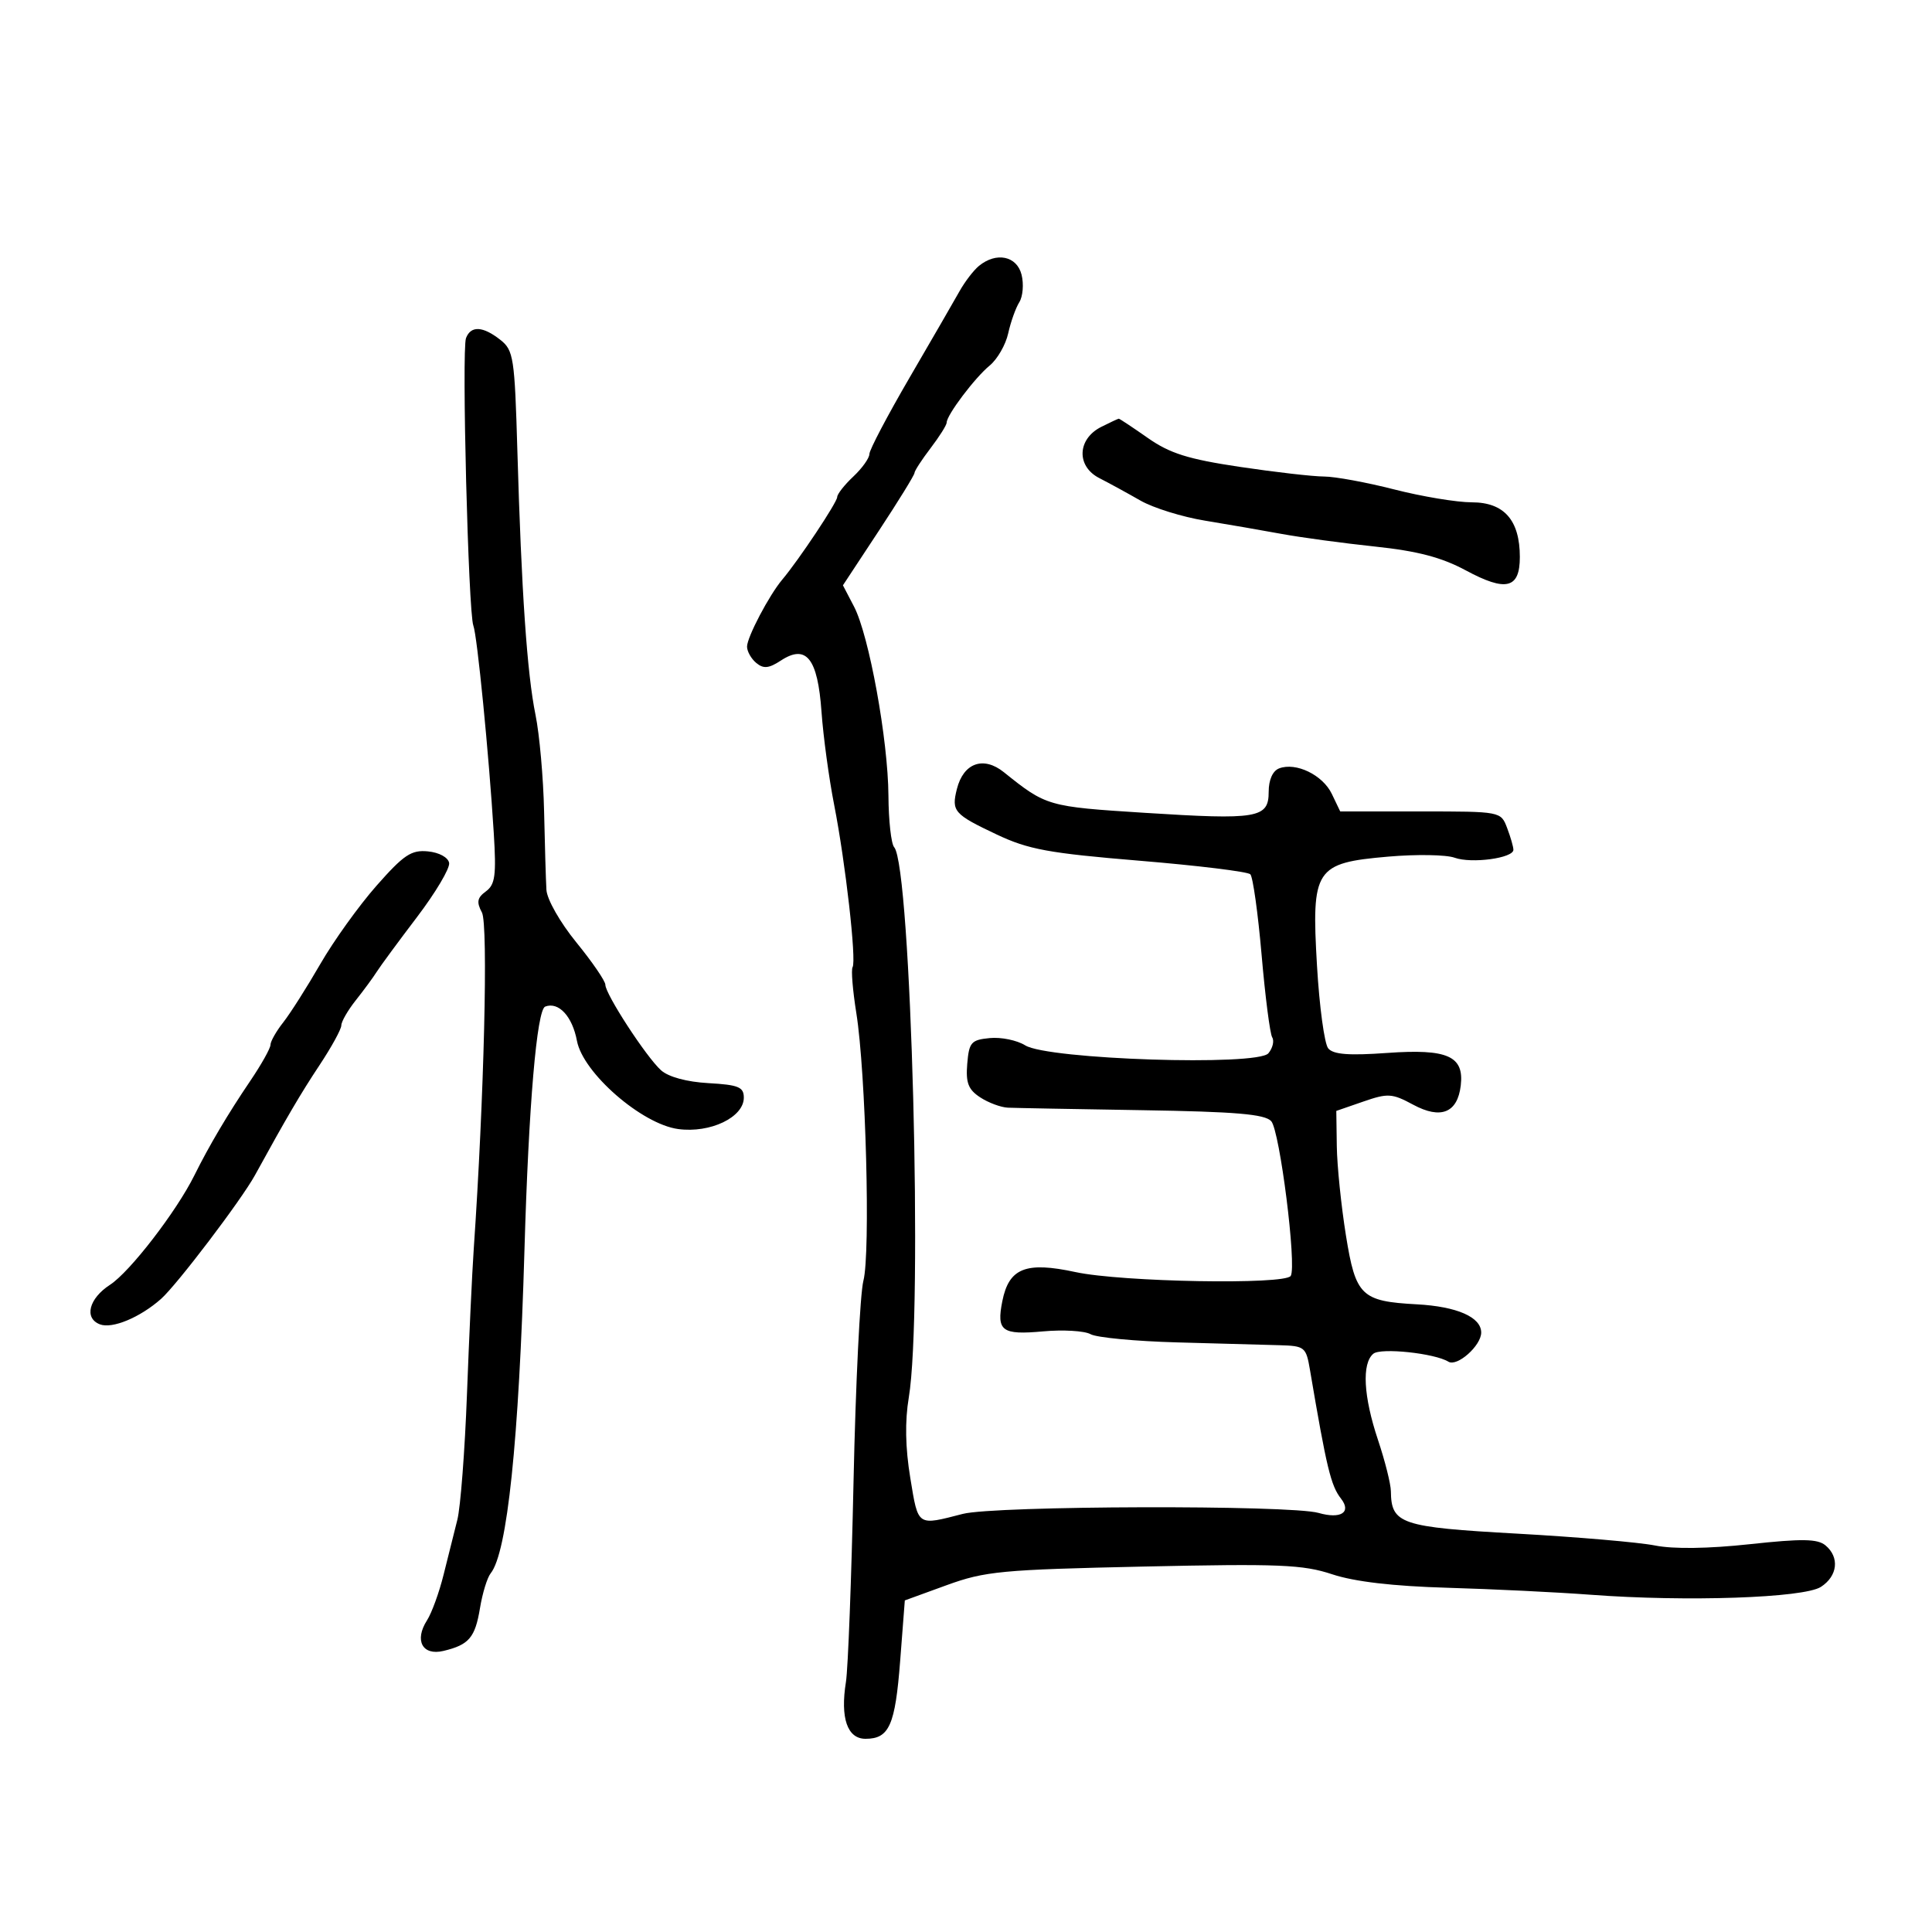 <svg xmlns="http://www.w3.org/2000/svg" width="300" height="300" viewBox="0 0 300 300" version="1.1">
  <defs/>
  <path d="M152,41.298 C154.693,39.082 157.895,39.735 158.627,42.651 C158.993,44.109 158.834,46.036 158.273,46.934 C157.713,47.831 156.938,50.008 156.55,51.771 C156.163,53.533 154.868,55.781 153.673,56.765 C151.361,58.668 147,64.452 147,65.615 C147,65.998 145.875,67.786 144.5,69.589 C143.125,71.392 142,73.126 142,73.443 C142,73.759 139.5,77.814 136.445,82.453 L130.89,90.887 L132.615,94.194 C134.948,98.668 137.901,114.898 137.956,123.55 C137.98,127.427 138.38,131.027 138.844,131.55 C141.486,134.522 143.329,203.799 141.117,217 C140.5,220.685 140.577,224.81 141.35,229.5 C141.983,233.342 142.231,235.195 143.25,235.849 C144.243,236.487 145.969,235.986 149.5,235.077 C154.492,233.792 200.354,233.667 204.743,234.926 C208.199,235.918 209.895,234.838 208.231,232.706 C206.654,230.687 206,227.976 203.417,212.75 C202.806,209.149 202.617,208.995 198.641,208.882 C196.363,208.818 189.224,208.621 182.774,208.446 C176.325,208.27 170.283,207.698 169.347,207.174 C168.411,206.65 165.087,206.454 161.96,206.737 C155.562,207.318 154.713,206.686 155.643,202.035 C156.67,196.901 159.286,195.862 167,197.527 C174.178,199.076 199.556,199.527 200.425,198.121 C201.376,196.583 198.724,175.559 197.394,174.095 C196.405,173.005 191.896,172.622 177.309,172.389 C166.964,172.224 157.603,172.049 156.508,172 C155.412,171.952 153.474,171.23 152.201,170.396 C150.351,169.184 149.948,168.139 150.193,165.19 C150.471,161.848 150.801,161.471 153.695,161.191 C155.452,161.021 157.927,161.53 159.195,162.323 C162.707,164.519 195.275,165.578 196.958,163.551 C197.626,162.746 197.891,161.632 197.546,161.075 C197.202,160.518 196.462,154.761 195.902,148.281 C195.341,141.802 194.553,136.166 194.149,135.758 C193.746,135.35 186.01,134.403 176.958,133.654 C162.845,132.485 159.683,131.905 154.769,129.581 C148.127,126.44 147.718,125.973 148.584,122.52 C149.601,118.47 152.703,117.357 155.875,119.903 C162.462,125.191 162.687,125.257 177.689,126.211 C195.324,127.334 197,127.051 197,122.95 C197,121.098 197.623,119.698 198.617,119.317 C201.225,118.316 205.391,120.33 206.802,123.273 L208.109,126 L220.579,126 C233.045,126 233.05,126.001 234.025,128.565 C234.561,129.976 235,131.501 235,131.954 C235,133.255 228.493,134.133 225.873,133.186 C224.568,132.714 219.936,132.637 215.58,133.015 C204.191,134.002 203.621,134.873 204.503,149.966 C204.874,156.31 205.657,162.08 206.244,162.79 C207.031,163.741 209.431,163.928 215.405,163.501 C224.776,162.831 227.369,163.981 226.825,168.564 C226.321,172.804 223.731,173.848 219.445,171.54 C216.153,169.767 215.519,169.728 211.68,171.056 L207.5,172.502 L207.578,178.001 C207.621,181.025 208.259,187.252 208.996,191.839 C210.506,201.228 211.368,202.067 220,202.534 C226.24,202.873 230,204.521 230,206.919 C230,208.958 226.259,212.278 224.904,211.441 C222.788,210.133 214.41,209.245 213.253,210.205 C211.437,211.712 211.713,216.833 213.975,223.595 C215.062,226.843 215.962,230.426 215.975,231.559 C216.036,236.649 217.489,237.137 235.56,238.142 C244.877,238.661 254.525,239.49 257,239.985 C259.841,240.554 265.262,240.479 271.704,239.782 C279.826,238.904 282.223,238.941 283.454,239.962 C285.676,241.806 285.358,244.722 282.75,246.411 C280.098,248.129 261.877,248.751 247,247.632 C241.775,247.239 231.774,246.751 224.775,246.548 C216.288,246.301 210.322,245.603 206.859,244.453 C202.32,242.946 198.64,242.795 177.584,243.254 C155.506,243.735 152.959,243.976 147,246.145 L140.5,248.511 L139.78,257.866 C139.007,267.918 138.083,270 134.397,270 C131.571,270 130.46,266.778 131.355,261.181 C131.683,259.133 132.215,245.091 132.538,229.978 C132.861,214.865 133.55,200.864 134.07,198.865 C135.185,194.576 134.443,166.533 132.971,157.318 C132.407,153.787 132.144,150.575 132.388,150.182 C133.013,149.17 131.283,133.914 129.532,125 C128.721,120.875 127.835,114.355 127.562,110.51 C126.972,102.211 125.201,99.983 121.249,102.572 C119.384,103.795 118.555,103.876 117.433,102.944 C116.645,102.29 116,101.149 116,100.408 C116,98.944 119.431,92.415 121.469,90 C124.025,86.971 130,77.996 130,77.185 C130,76.725 131.125,75.292 132.5,74 C133.875,72.708 135,71.132 135,70.498 C135,69.863 137.813,64.517 141.25,58.617 C144.688,52.717 148.175,46.685 149,45.212 C149.825,43.738 151.175,41.978 152,41.298 Z M72.361,52.501 C73.115,50.538 74.977,50.632 77.694,52.772 C79.745,54.387 79.918,55.511 80.337,70 C80.969,91.844 81.846,104.62 83.153,111 C83.772,114.025 84.372,120.775 84.486,126 C84.6,131.225 84.762,136.696 84.847,138.158 C84.933,139.656 86.965,143.228 89.5,146.341 C91.975,149.379 94,152.337 94,152.913 C94,154.372 100.357,164.138 102.642,166.189 C103.798,167.227 106.64,167.999 110.012,168.189 C114.674,168.453 115.5,168.793 115.5,170.444 C115.5,173.495 110.286,175.989 105.311,175.318 C99.653,174.555 90.523,166.602 89.589,161.624 C88.874,157.809 86.736,155.503 84.657,156.302 C83.356,156.8 82.088,171.672 81.441,194 C80.578,223.784 78.77,241.106 76.189,244.306 C75.66,244.963 74.915,247.387 74.535,249.692 C73.777,254.292 72.824,255.409 68.854,256.355 C65.594,257.132 64.305,254.734 66.303,251.609 C67.044,250.449 68.206,247.25 68.885,244.5 C69.563,241.75 70.521,237.925 71.014,236 C71.506,234.075 72.18,225.3 72.51,216.5 C72.84,207.7 73.312,197.575 73.558,194 C75.169,170.57 75.829,143.549 74.834,141.691 C73.97,140.076 74.097,139.402 75.452,138.411 C76.887,137.362 77.08,135.924 76.671,129.332 C75.911,117.083 74.101,98.705 73.501,97.141 C72.717,95.098 71.675,54.29 72.361,52.501 Z M58.463,137.535 C62.701,132.727 63.868,131.948 66.454,132.203 C68.195,132.373 69.593,133.138 69.741,134 C69.883,134.825 67.637,138.608 64.75,142.407 C61.862,146.206 59.05,150.027 58.5,150.899 C57.95,151.771 56.487,153.76 55.25,155.319 C54.013,156.878 53,158.635 53,159.223 C53,159.812 51.477,162.59 49.616,165.396 C46.683,169.82 44.495,173.55 39.59,182.486 C37.474,186.34 27.468,199.517 25,201.699 C21.738,204.582 17.426,206.377 15.518,205.645 C13.02,204.687 13.799,201.634 17.086,199.5 C20.177,197.493 27.409,188.109 30.187,182.5 C32.449,177.935 35.375,172.989 38.853,167.855 C40.584,165.3 42,162.773 42,162.24 C42,161.706 42.895,160.132 43.989,158.742 C45.082,157.351 47.67,153.278 49.739,149.689 C51.807,146.101 55.733,140.631 58.463,137.535 Z M171,66.288 C172.375,65.596 173.599,65.023 173.721,65.015 C173.842,65.007 175.867,66.349 178.221,67.999 C181.656,70.406 184.472,71.293 192.5,72.493 C198,73.315 203.891,73.991 205.59,73.994 C207.29,73.997 212.199,74.9 216.5,76 C220.801,77.1 226.221,78 228.545,78 C233.56,78 236,80.781 236,86.496 C236,91.405 233.861,91.934 227.611,88.57 C223.848,86.545 220.126,85.568 213.5,84.867 C208.55,84.344 202.025,83.46 199,82.905 C195.975,82.349 190.62,81.422 187.099,80.845 C183.579,80.269 179.079,78.869 177.099,77.735 C175.12,76.601 172.237,75.026 170.693,74.235 C167.108,72.398 167.271,68.165 171,66.288 Z"/>
</svg>

